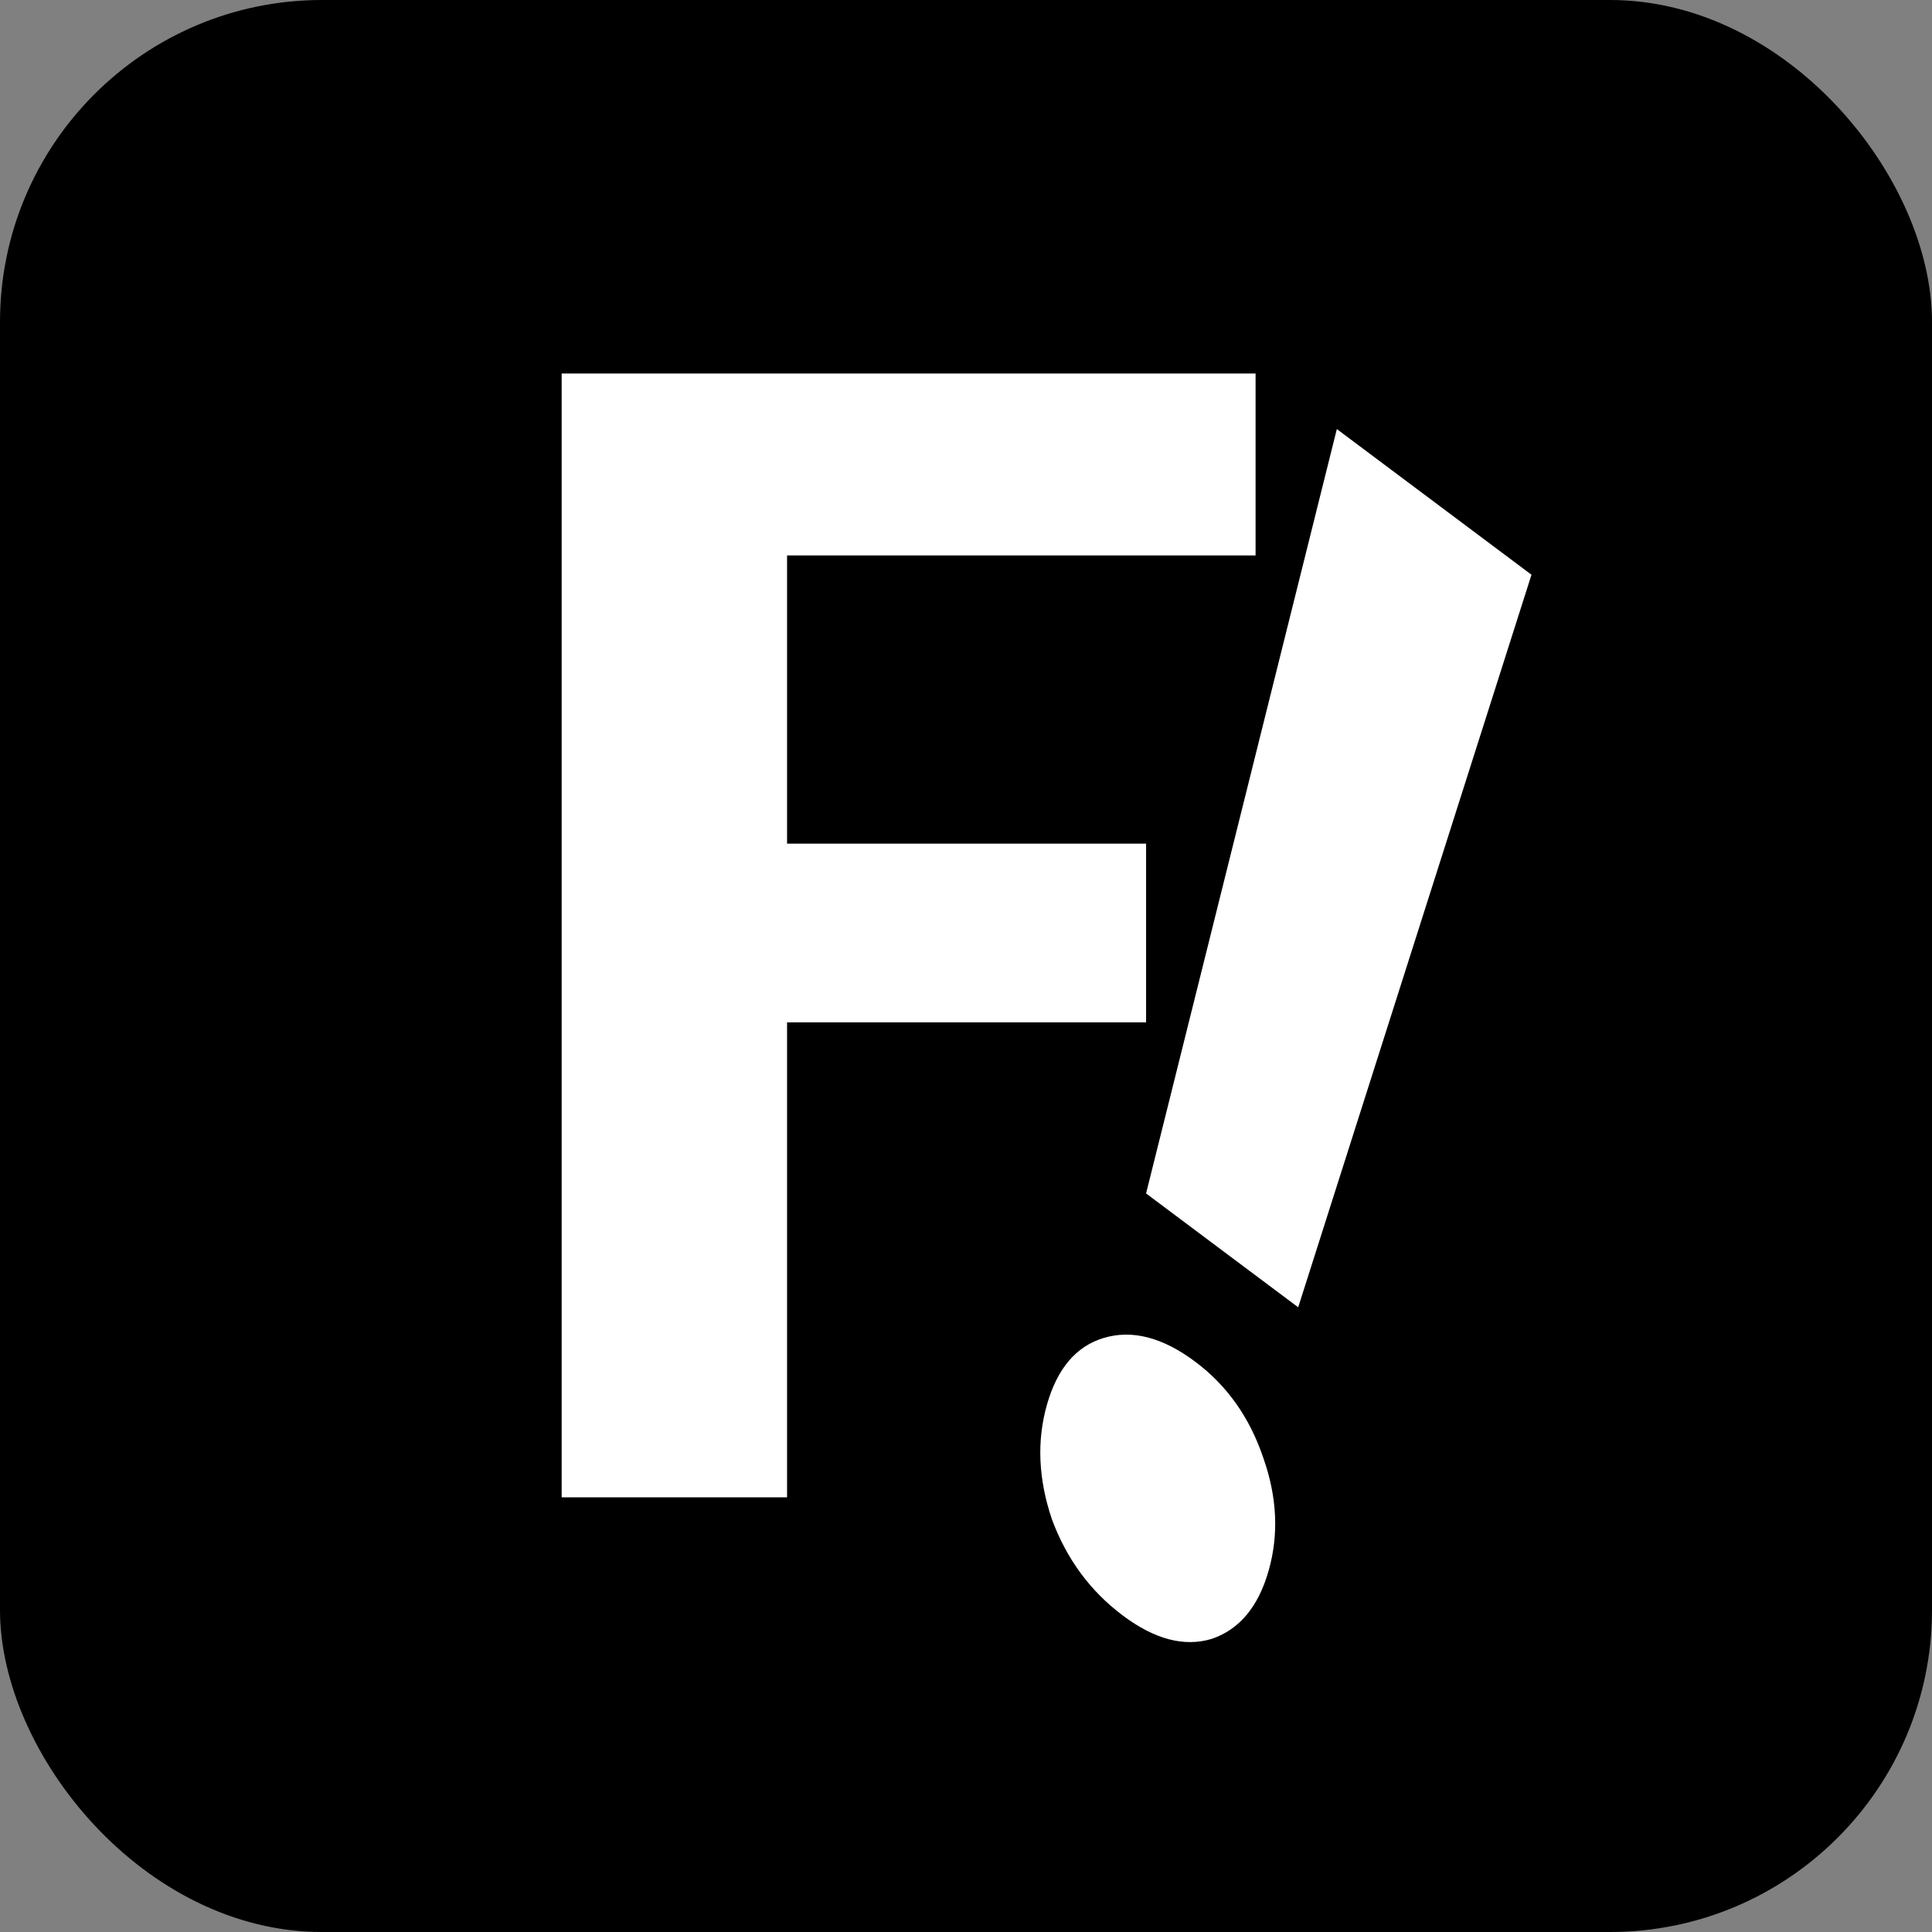 <svg width="120" height="120" viewBox="0 0 120 120" fill="none" xmlns="http://www.w3.org/2000/svg">
<rect x="0" y="0" width="120" height="120" fill="#808080" stroke="none"/>
<g clip-path="url(#clip0_46_2)">
<rect width="120" height="120" rx="20" fill="black"/>
<path d="M77.986 23.2V34.5H48.886V52.4H71.186V63.5H48.886V93H34.886V23.2H77.986Z" fill="white"/>
<path d="M95.123 35.698L80.633 81.198L71.185 74.127L83.034 26.65L95.123 35.698ZM69.75 100.35C67.721 98.832 66.25 96.837 65.335 94.363C64.491 91.865 64.389 89.495 65.027 87.25C65.665 85.006 66.834 83.626 68.534 83.109C70.306 82.569 72.207 83.058 74.235 84.576C76.21 86.053 77.619 88.041 78.462 90.539C79.324 92.972 79.436 95.311 78.797 97.556C78.159 99.8 76.981 101.212 75.262 101.793C73.562 102.309 71.724 101.828 69.75 100.35Z" fill="white"/>
</g>
<defs>
<clipPath id="clip0_46_2">
<rect width="120" height="120" rx="20" fill="white"/>
</clipPath>
</defs>
</svg>
